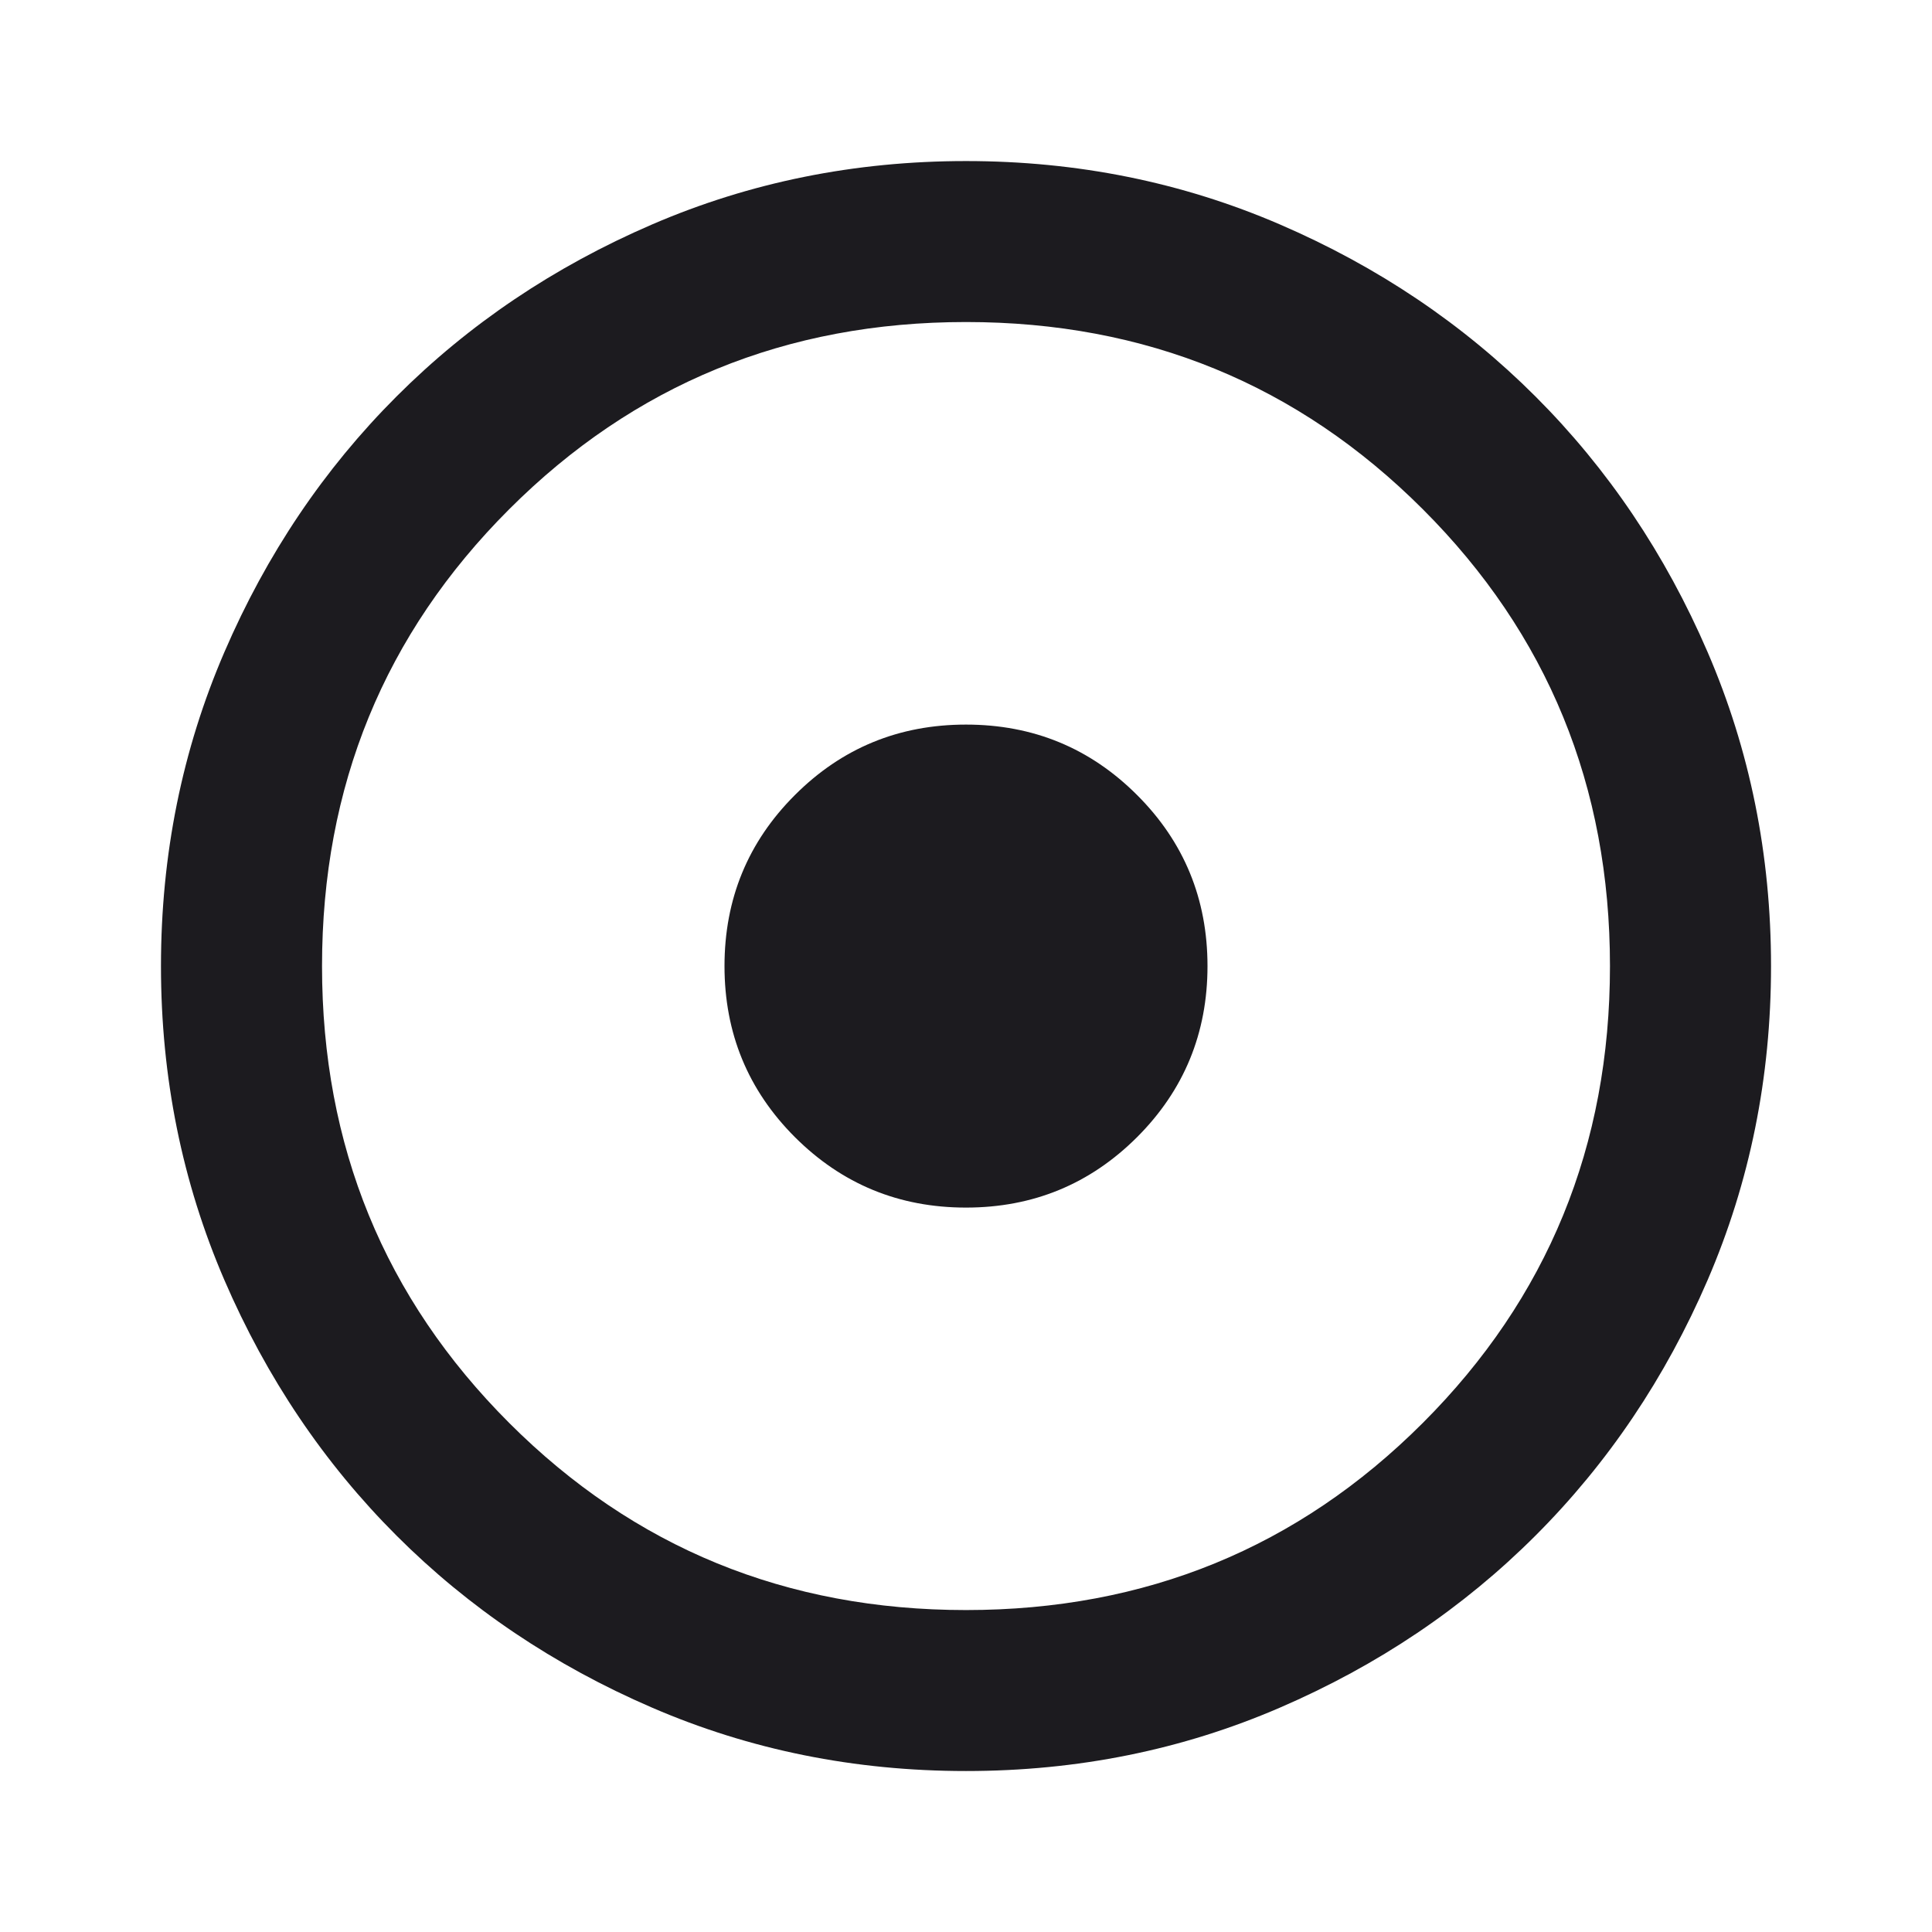 <svg width="22" height="22" viewBox="0 0 22 22" fill="none" xmlns="http://www.w3.org/2000/svg">
<g id="adjust">
<mask id="mask0_432_221" style="mask-type:alpha" maskUnits="userSpaceOnUse" x="0" y="0" width="22" height="22">
<rect id="Bounding box" width="22" height="22" fill="#D9D9D9"/>
</mask>
<g mask="url(#mask0_432_221)">
<path id="adjust_2" d="M11 13.751C11.764 13.751 12.413 13.483 12.948 12.949C13.483 12.414 13.75 11.764 13.75 11.001C13.75 10.237 13.483 9.587 12.948 9.053C12.413 8.518 11.764 8.251 11 8.251C10.236 8.251 9.587 8.518 9.052 9.053C8.517 9.587 8.25 10.237 8.25 11.001C8.25 11.764 8.517 12.414 9.052 12.949C9.587 13.483 10.236 13.751 11 13.751ZM11 20.167C9.732 20.167 8.54 19.927 7.425 19.445C6.31 18.964 5.34 18.311 4.515 17.486C3.69 16.661 3.036 15.691 2.555 14.576C2.074 13.46 1.833 12.269 1.833 11.001C1.833 9.733 2.074 8.541 2.555 7.426C3.036 6.31 3.69 5.34 4.515 4.515C5.34 3.69 6.31 3.037 7.425 2.556C8.54 2.075 9.732 1.834 11 1.834C12.268 1.834 13.46 2.075 14.575 2.556C15.69 3.037 16.66 3.69 17.485 4.515C18.31 5.34 18.964 6.31 19.445 7.426C19.926 8.541 20.167 9.733 20.167 11.001C20.167 12.269 19.926 13.46 19.445 14.576C18.964 15.691 18.31 16.661 17.485 17.486C16.66 18.311 15.69 18.964 14.575 19.445C13.46 19.927 12.268 20.167 11 20.167ZM11 18.334C13.047 18.334 14.781 17.624 16.202 16.203C17.623 14.782 18.333 13.048 18.333 11.001C18.333 8.953 17.623 7.219 16.202 5.799C14.781 4.378 13.047 3.667 11 3.667C8.953 3.667 7.219 4.378 5.798 5.799C4.377 7.219 3.667 8.953 3.667 11.001C3.667 13.048 4.377 14.782 5.798 16.203C7.219 17.624 8.953 18.334 11 18.334Z" fill="#1C1B1F"/>
</g>
</g>
</svg>
